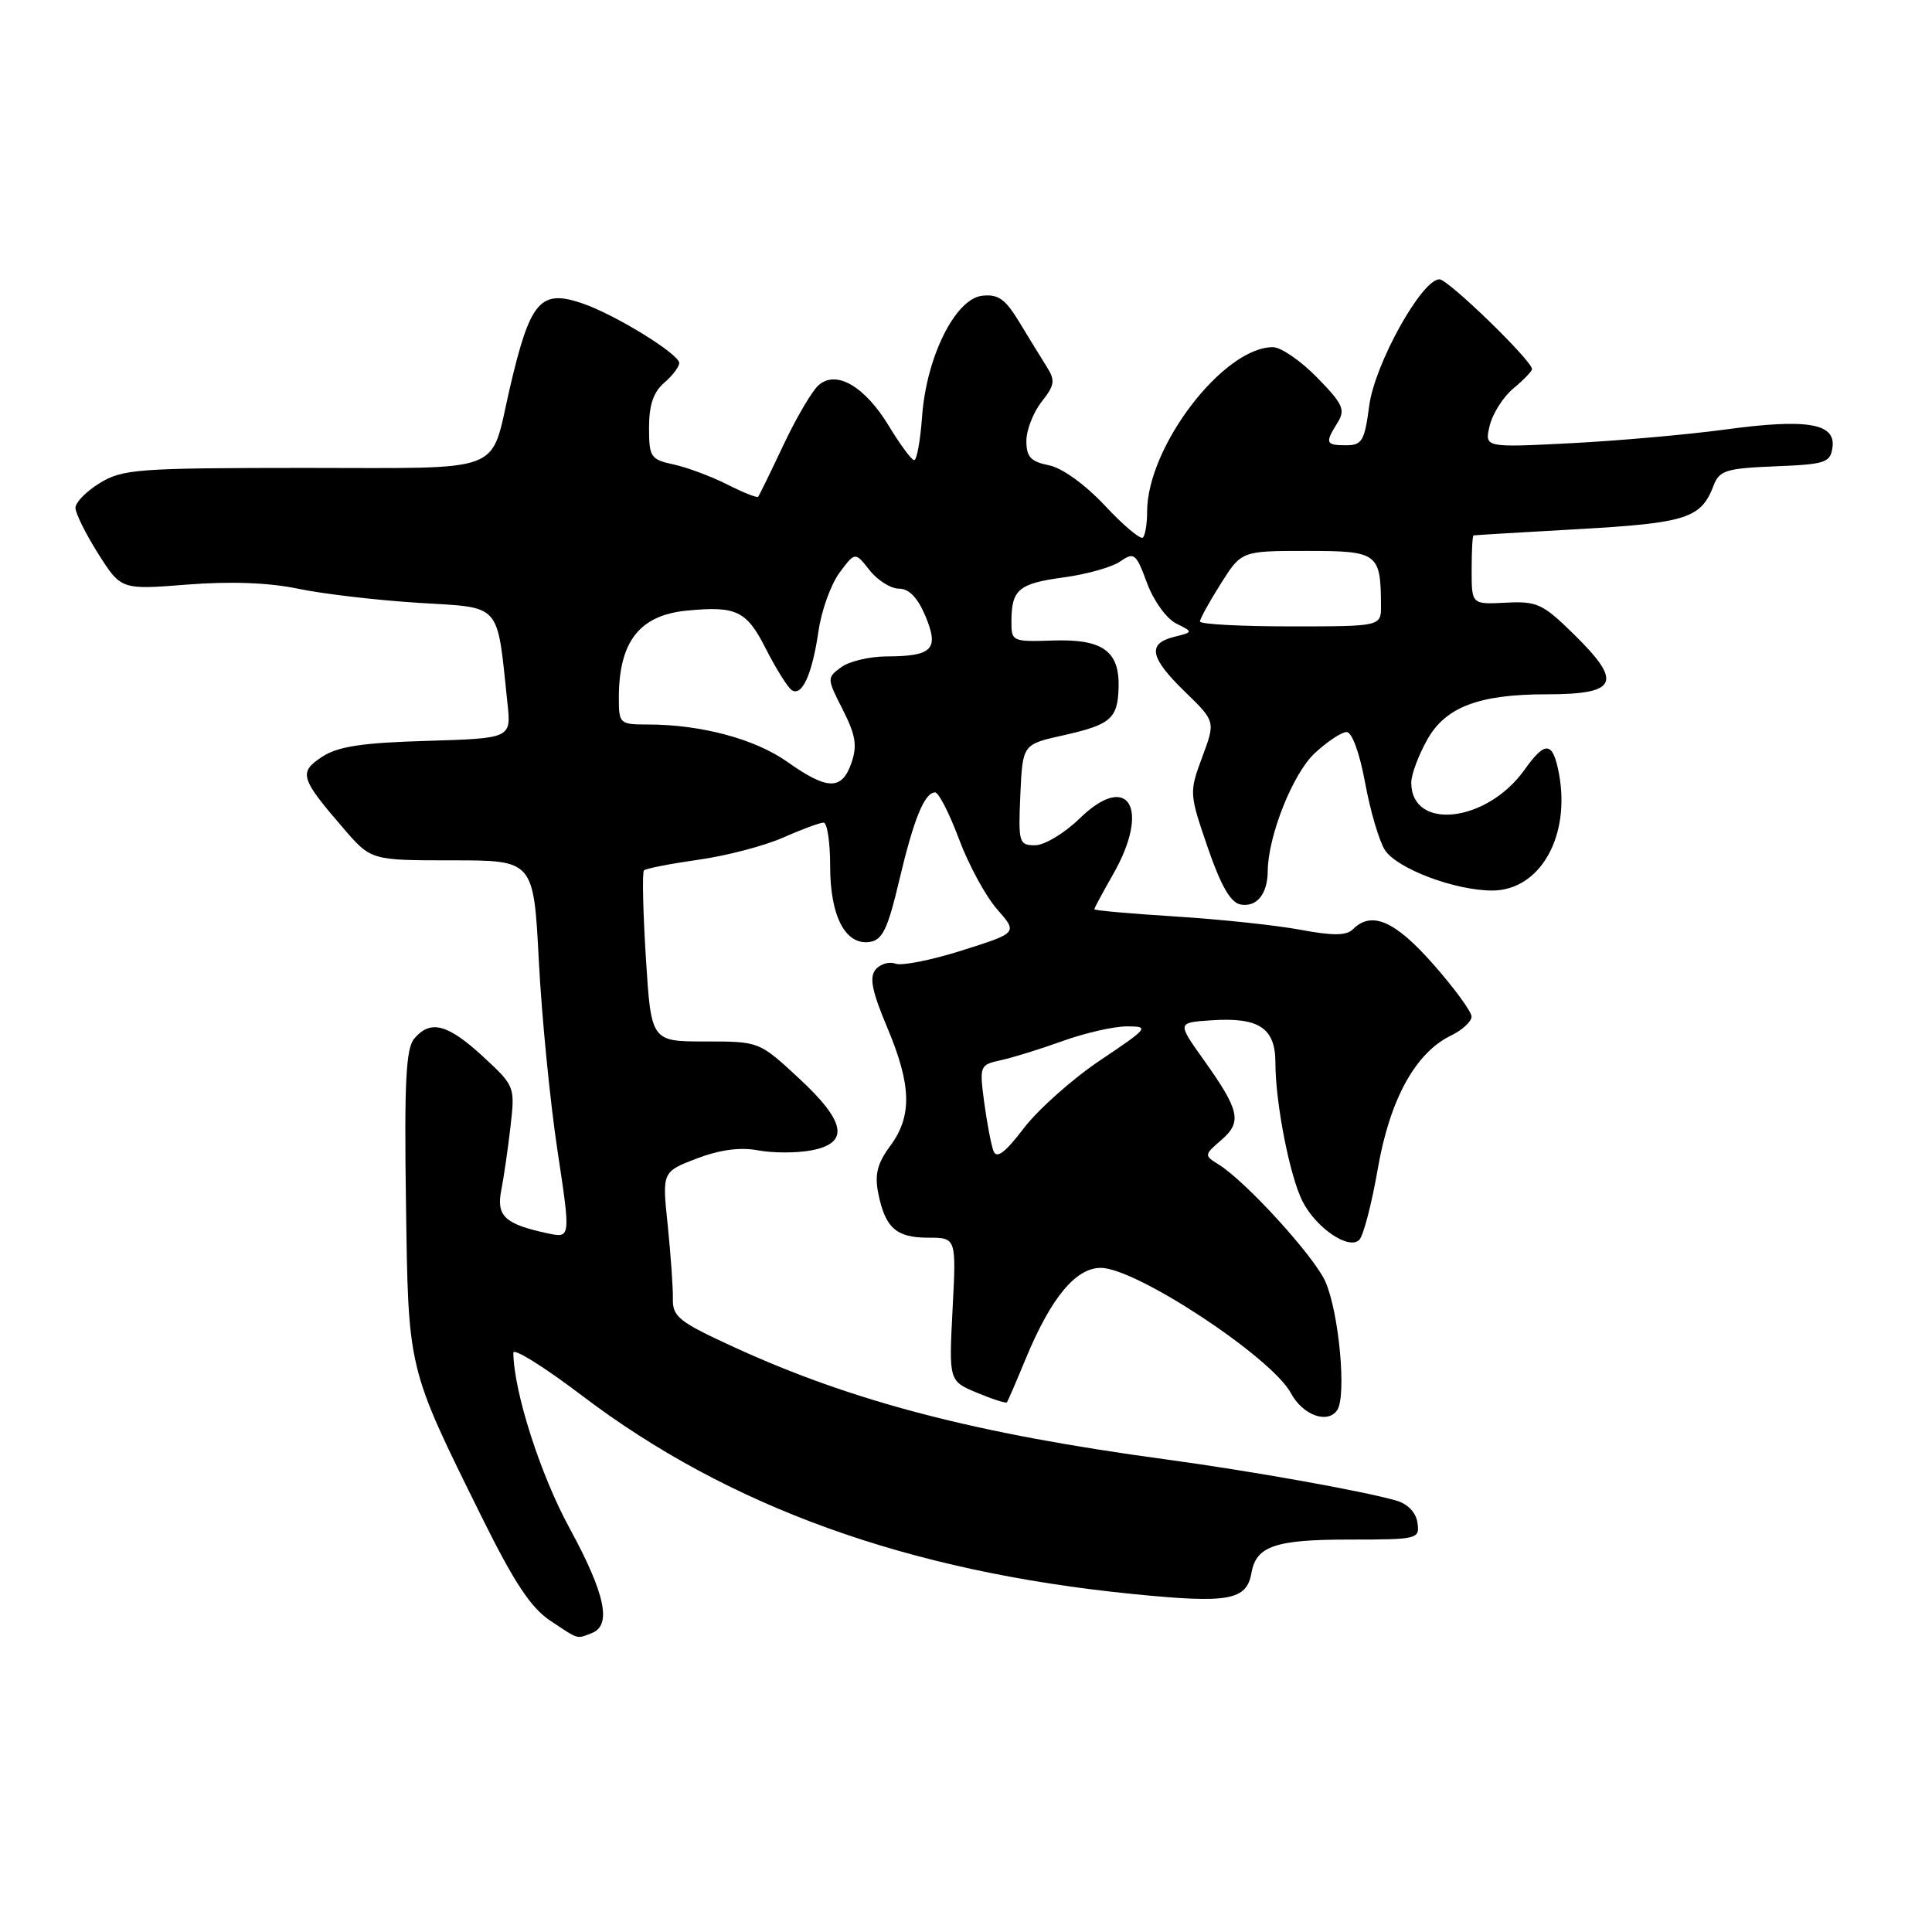 <?xml version="1.0" encoding="UTF-8" standalone="no"?>
<!DOCTYPE svg PUBLIC "-//W3C//DTD SVG 1.1//EN" "http://www.w3.org/Graphics/SVG/1.1/DTD/svg11.dtd" >
<svg xmlns="http://www.w3.org/2000/svg" xmlns:xlink="http://www.w3.org/1999/xlink" version="1.1" viewBox="0 0 256 256">
 <g >
 <path fill="currentColor"
d=" M 78.42 216.39 C 81.09 215.37 80.20 211.18 75.47 202.49 C 71.60 195.40 68.09 184.45 68.02 179.25 C 68.01 178.57 72.08 181.10 77.07 184.89 C 96.55 199.68 120.26 208.23 150.06 211.21 C 162.83 212.49 165.19 212.07 165.83 208.39 C 166.46 204.86 169.00 204.00 178.76 204.00 C 187.89 204.00 188.13 203.94 187.82 201.77 C 187.62 200.40 186.54 199.27 185.00 198.83 C 180.47 197.54 165.69 194.90 154.50 193.38 C 129.41 189.99 113.07 185.75 97.30 178.52 C 90.01 175.18 89.11 174.48 89.16 172.13 C 89.19 170.69 88.88 166.30 88.48 162.38 C 87.73 155.27 87.73 155.27 92.32 153.51 C 95.40 152.34 98.08 151.98 100.46 152.43 C 102.41 152.79 105.57 152.80 107.50 152.43 C 112.61 151.47 112.11 148.65 105.79 142.81 C 100.59 138.00 100.59 138.00 93.44 138.00 C 86.28 138.00 86.28 138.00 85.58 126.89 C 85.20 120.79 85.08 115.58 85.33 115.33 C 85.58 115.08 88.82 114.45 92.54 113.92 C 96.25 113.40 101.30 112.08 103.77 110.98 C 106.24 109.89 108.65 109.00 109.13 109.00 C 109.61 109.00 110.00 111.60 110.00 114.78 C 110.00 121.42 112.03 125.29 115.25 124.81 C 116.93 124.56 117.64 123.07 119.14 116.71 C 121.07 108.53 122.50 105.00 123.91 105.00 C 124.38 105.00 125.80 107.78 127.07 111.18 C 128.34 114.58 130.61 118.77 132.12 120.48 C 134.86 123.60 134.86 123.60 127.50 125.93 C 123.45 127.22 119.47 128.01 118.64 127.69 C 117.82 127.38 116.64 127.73 116.02 128.47 C 115.17 129.50 115.54 131.34 117.55 136.12 C 120.79 143.81 120.89 147.87 117.96 151.84 C 116.25 154.15 115.88 155.63 116.37 158.09 C 117.29 162.70 118.74 164.00 122.98 164.00 C 126.72 164.00 126.72 164.00 126.22 173.49 C 125.73 182.99 125.73 182.99 129.47 184.55 C 131.53 185.41 133.31 185.98 133.43 185.81 C 133.55 185.64 134.68 183.03 135.93 180.00 C 139.28 171.93 142.54 168.00 145.86 168.00 C 150.54 168.00 168.51 179.85 171.06 184.61 C 172.61 187.51 175.90 188.72 177.18 186.86 C 178.45 185.01 177.43 173.91 175.62 169.82 C 174.13 166.46 165.07 156.52 161.46 154.29 C 159.54 153.10 159.55 153.03 161.83 151.06 C 164.61 148.66 164.28 147.15 159.47 140.40 C 155.98 135.50 155.98 135.50 160.46 135.20 C 166.82 134.76 169.00 136.20 169.00 140.85 C 169.00 146.18 170.92 155.95 172.61 159.22 C 174.44 162.76 178.74 165.66 180.11 164.29 C 180.66 163.74 181.76 159.51 182.56 154.89 C 184.16 145.66 187.56 139.48 192.29 137.20 C 193.78 136.48 194.99 135.35 194.99 134.70 C 194.98 134.04 192.69 130.91 189.90 127.75 C 184.83 121.99 181.74 120.66 179.26 123.14 C 178.41 123.99 176.60 124.00 172.31 123.20 C 169.11 122.60 161.66 121.81 155.75 121.44 C 149.84 121.07 145.00 120.64 145.00 120.48 C 145.00 120.33 146.12 118.25 147.49 115.85 C 152.50 107.09 149.51 102.14 143.04 108.47 C 141.04 110.41 138.40 112.00 137.16 112.00 C 135.02 112.00 134.92 111.67 135.20 105.32 C 135.50 98.64 135.50 98.64 140.82 97.45 C 147.20 96.02 148.10 95.24 148.22 91.08 C 148.35 86.27 146.11 84.66 139.56 84.87 C 134.10 85.05 134.00 85.00 134.02 82.28 C 134.04 78.10 134.99 77.31 141.00 76.50 C 144.03 76.09 147.38 75.14 148.46 74.38 C 150.28 73.12 150.54 73.33 151.98 77.24 C 152.85 79.59 154.56 81.97 155.84 82.61 C 158.13 83.75 158.13 83.75 155.57 84.39 C 151.98 85.29 152.36 87.14 157.03 91.68 C 161.06 95.59 161.06 95.59 159.30 100.32 C 157.57 104.99 157.58 105.15 160.02 112.27 C 161.78 117.38 163.05 119.60 164.38 119.85 C 166.52 120.24 167.96 118.47 167.98 115.43 C 168.02 110.77 171.30 102.52 174.20 99.81 C 175.86 98.27 177.76 97.00 178.43 97.00 C 179.15 97.00 180.16 99.77 180.89 103.75 C 181.57 107.46 182.75 111.46 183.51 112.64 C 185.11 115.10 192.79 118.00 197.72 118.00 C 204.05 118.00 208.13 110.84 206.57 102.50 C 205.76 98.21 204.77 98.11 201.99 102.02 C 197.01 109.01 187.00 110.13 187.00 103.69 C 187.00 102.63 187.96 100.06 189.14 97.97 C 191.55 93.69 195.98 92.00 204.86 92.00 C 214.38 92.00 215.09 90.46 208.52 84.02 C 204.43 80.00 203.65 79.64 199.52 79.86 C 195.00 80.09 195.00 80.09 195.00 75.55 C 195.00 73.05 195.11 70.97 195.25 70.94 C 195.39 70.91 201.66 70.53 209.19 70.11 C 223.47 69.30 225.41 68.68 227.06 64.34 C 227.82 62.33 228.71 62.06 235.21 61.79 C 241.87 61.53 242.53 61.31 242.81 59.29 C 243.27 56.08 239.43 55.44 228.56 56.92 C 223.58 57.59 214.37 58.41 208.10 58.73 C 196.70 59.31 196.70 59.31 197.39 56.41 C 197.77 54.81 199.19 52.58 200.54 51.46 C 201.89 50.34 203.00 49.19 203.00 48.91 C 203.00 47.79 191.88 37.00 190.73 37.01 C 188.38 37.03 182.16 48.22 181.43 53.75 C 180.82 58.41 180.48 59.00 178.37 59.00 C 175.65 59.00 175.54 58.71 177.23 56.01 C 178.30 54.29 177.96 53.54 174.52 50.02 C 172.36 47.81 169.73 46.00 168.67 46.00 C 162.10 46.00 152.00 59.21 152.00 67.80 C 152.00 69.38 151.75 70.92 151.44 71.23 C 151.13 71.53 148.87 69.64 146.42 67.01 C 143.76 64.18 140.74 62.00 138.98 61.65 C 136.58 61.17 136.00 60.54 136.00 58.43 C 136.00 56.99 136.91 54.66 138.01 53.25 C 139.76 51.04 139.85 50.41 138.70 48.60 C 137.97 47.44 136.34 44.79 135.07 42.69 C 133.21 39.62 132.27 38.95 130.13 39.19 C 126.57 39.61 122.75 47.30 122.18 55.20 C 121.95 58.39 121.48 60.99 121.13 60.97 C 120.78 60.95 119.28 58.92 117.79 56.46 C 114.61 51.22 110.88 49.02 108.52 50.99 C 107.67 51.69 105.57 55.24 103.85 58.88 C 102.13 62.52 100.61 65.64 100.46 65.82 C 100.31 66.00 98.46 65.26 96.35 64.19 C 94.23 63.12 91.04 61.93 89.25 61.54 C 86.21 60.89 86.00 60.57 86.00 56.64 C 86.00 53.68 86.59 51.94 88.00 50.73 C 89.10 49.79 90.00 48.60 90.00 48.10 C 90.00 46.92 81.55 41.71 77.22 40.22 C 71.58 38.27 70.24 39.84 67.52 51.57 C 64.88 62.96 67.39 62.00 40.21 62.00 C 18.34 62.01 16.25 62.16 13.25 63.99 C 11.46 65.08 10.00 66.56 10.00 67.29 C 10.00 68.01 11.36 70.75 13.02 73.38 C 16.05 78.15 16.05 78.15 24.82 77.46 C 30.56 77.01 35.65 77.20 39.55 78.02 C 42.82 78.70 49.99 79.54 55.48 79.88 C 66.60 80.57 65.81 79.68 67.24 93.17 C 67.74 97.83 67.74 97.83 56.57 98.17 C 47.94 98.42 44.78 98.91 42.68 100.28 C 39.55 102.34 39.77 103.11 45.50 109.75 C 49.16 114.00 49.16 114.00 59.93 114.00 C 70.71 114.00 70.71 114.00 71.40 127.36 C 71.78 134.71 72.89 145.98 73.86 152.40 C 75.63 164.08 75.63 164.08 72.56 163.42 C 66.87 162.20 65.74 161.14 66.43 157.66 C 66.77 155.92 67.32 152.12 67.65 149.21 C 68.25 143.98 68.21 143.88 63.96 139.96 C 59.30 135.67 57.01 135.08 54.87 137.65 C 53.79 138.96 53.56 143.49 53.79 159.21 C 54.11 181.73 53.92 180.96 63.82 200.99 C 68.10 209.64 70.34 213.04 72.90 214.74 C 76.77 217.31 76.35 217.19 78.42 216.39 Z  M 131.64 152.51 C 131.33 151.69 130.78 148.79 130.41 146.06 C 129.77 141.20 129.82 141.09 132.63 140.48 C 134.21 140.14 137.90 138.99 140.84 137.93 C 143.78 136.87 147.60 136.00 149.33 136.00 C 152.34 136.00 152.18 136.20 145.80 140.48 C 142.13 142.94 137.57 147.00 135.67 149.48 C 133.17 152.76 132.06 153.59 131.64 152.51 Z  M 104.31 100.94 C 100.05 97.92 92.87 96.00 85.86 96.00 C 82.11 96.00 82.00 95.90 82.00 92.47 C 82.00 85.03 84.73 81.52 91.00 80.91 C 97.56 80.27 98.93 80.92 101.46 85.93 C 102.84 88.64 104.40 91.13 104.93 91.46 C 106.29 92.30 107.62 89.33 108.46 83.60 C 108.85 80.90 110.10 77.43 111.23 75.90 C 113.30 73.11 113.30 73.11 115.22 75.55 C 116.28 76.90 118.04 78.00 119.12 78.00 C 120.45 78.00 121.60 79.19 122.63 81.65 C 124.46 86.04 123.57 86.96 117.44 86.98 C 115.21 86.99 112.52 87.63 111.46 88.41 C 109.56 89.80 109.56 89.89 111.67 94.03 C 113.39 97.43 113.61 98.81 112.81 101.12 C 111.54 104.75 109.63 104.71 104.31 100.94 Z  M 159.00 82.35 C 159.00 82.00 160.24 79.75 161.75 77.36 C 164.50 73.00 164.50 73.00 173.13 73.00 C 182.59 73.00 182.95 73.26 182.99 80.25 C 183.00 83.00 183.00 83.00 171.00 83.00 C 164.40 83.00 159.00 82.71 159.00 82.35 Z "/>
</g>
</svg>